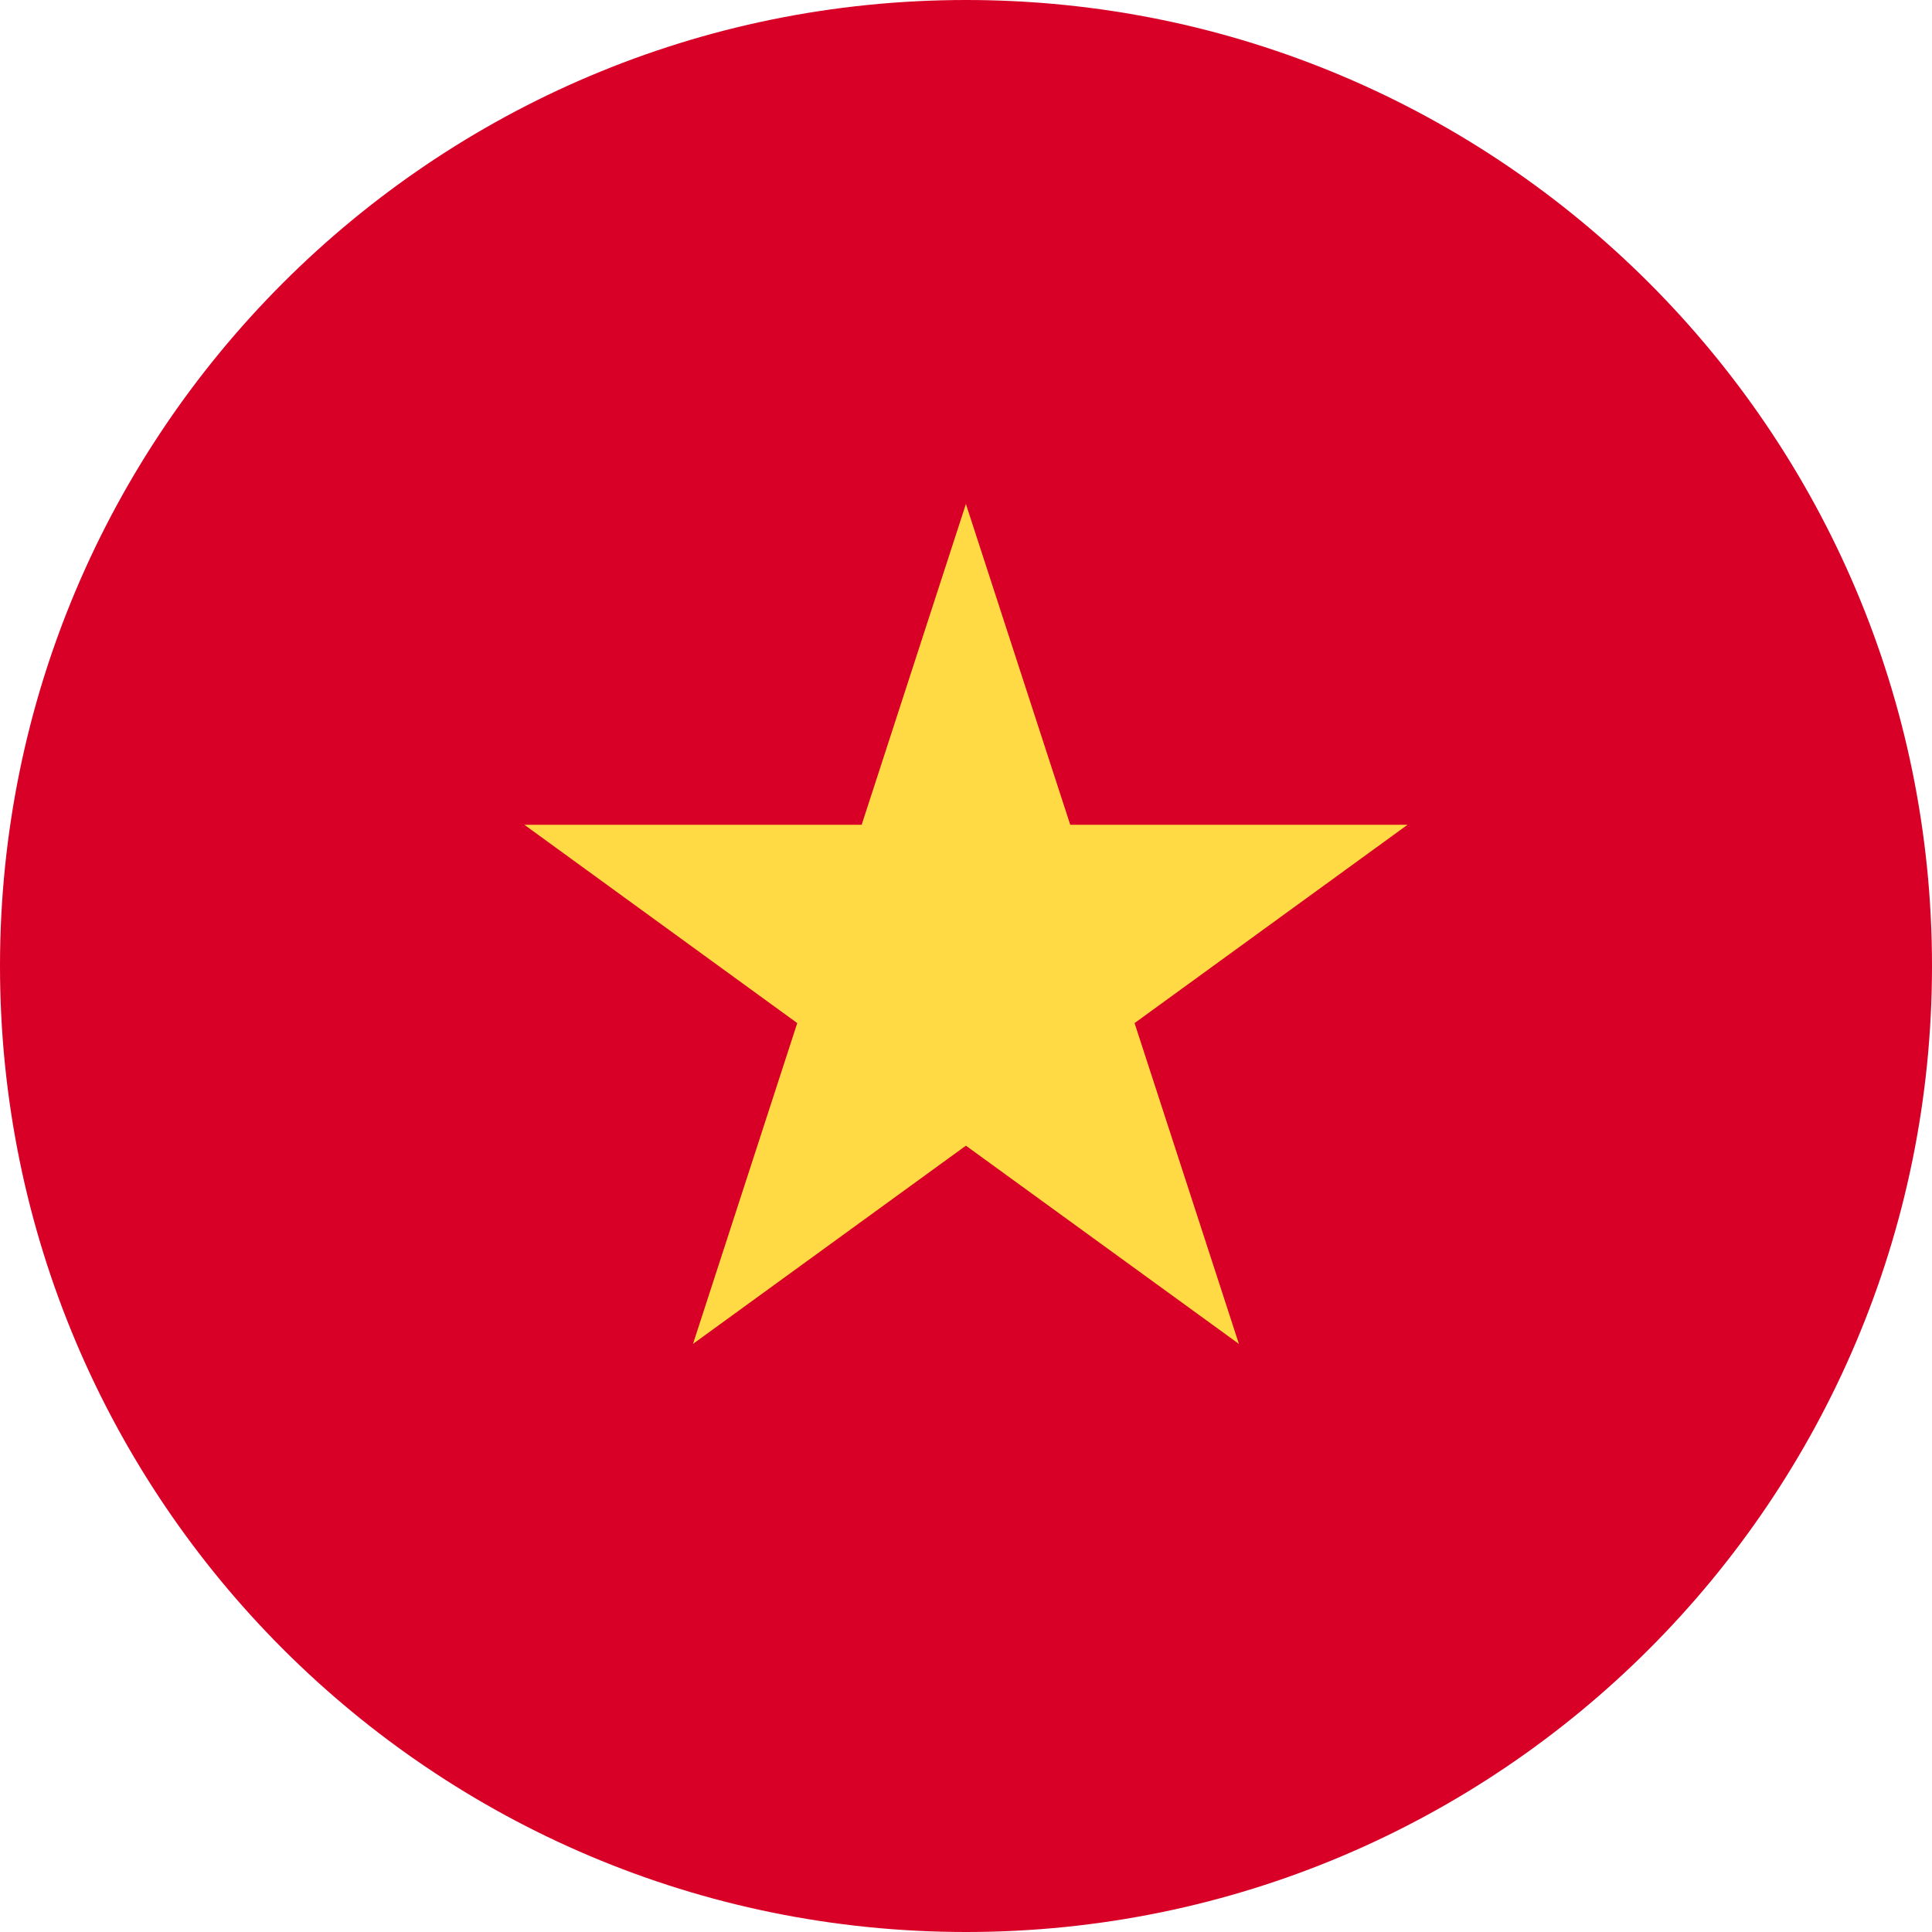 <svg width="20" height="20" viewBox="0 0 20 20" fill="none" xmlns="http://www.w3.org/2000/svg">
<path d="M10.001 20C15.523 20 20 15.523 20 10C20 4.477 15.523 0 10.001 0C4.478 0 0 4.477 0 10C0 15.523 4.478 20 10.001 20Z" fill="#D80027"/>
<path d="M9.999 5.217L11.079 8.538H14.571L11.745 10.591L12.825 13.912L9.999 11.86L7.174 13.912L8.253 10.591L5.428 8.538H8.92L9.999 5.217Z" fill="#FFDA44"/>
</svg>
